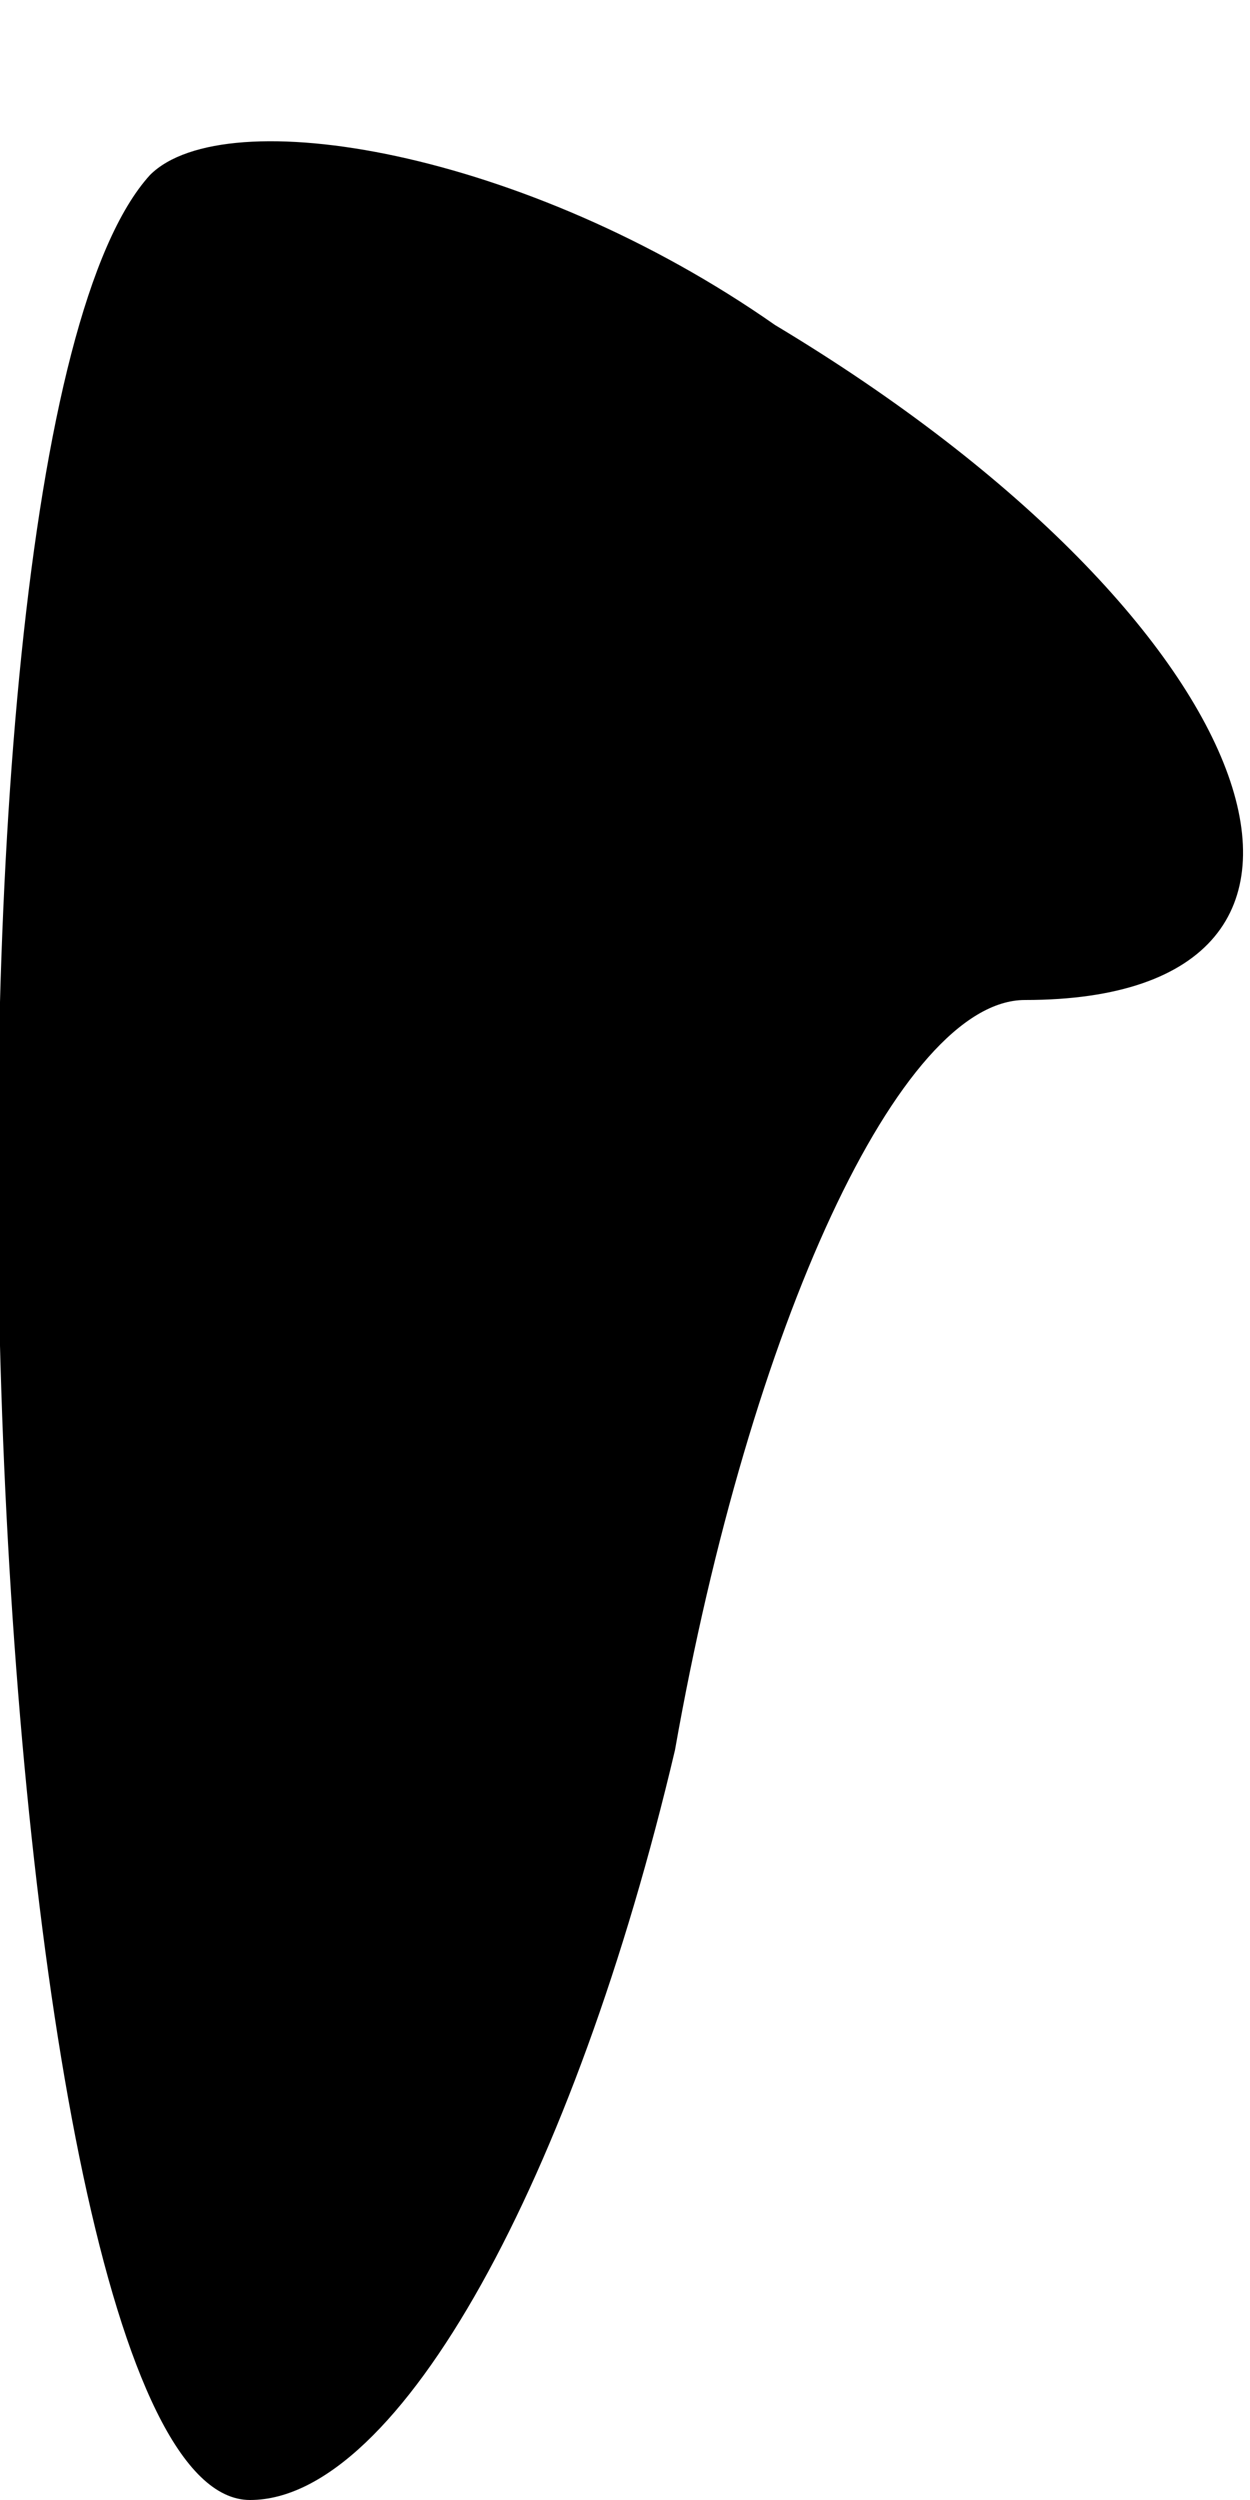 <?xml version="1.0" standalone="no"?>
<!DOCTYPE svg PUBLIC "-//W3C//DTD SVG 20010904//EN"
 "http://www.w3.org/TR/2001/REC-SVG-20010904/DTD/svg10.dtd">
<svg version="1.0" xmlns="http://www.w3.org/2000/svg"
 width="5pt" height="10pt" viewBox="0 0 5 10"
 preserveAspectRatio="xMidYMid meet">
<g transform="translate(0,10) scale(0.1,-0.1)"
fill="#000000" stroke="none">
<path fill="#000000" stroke="none" d="M6 93 c-10 -11 -7 -93 4 -93 6 0 13 13
17 30 3 17 9 30 14 30 15 0 10 15 -10 27 -10 7 -22 9 -25 6z"/>
</g>
</svg>
